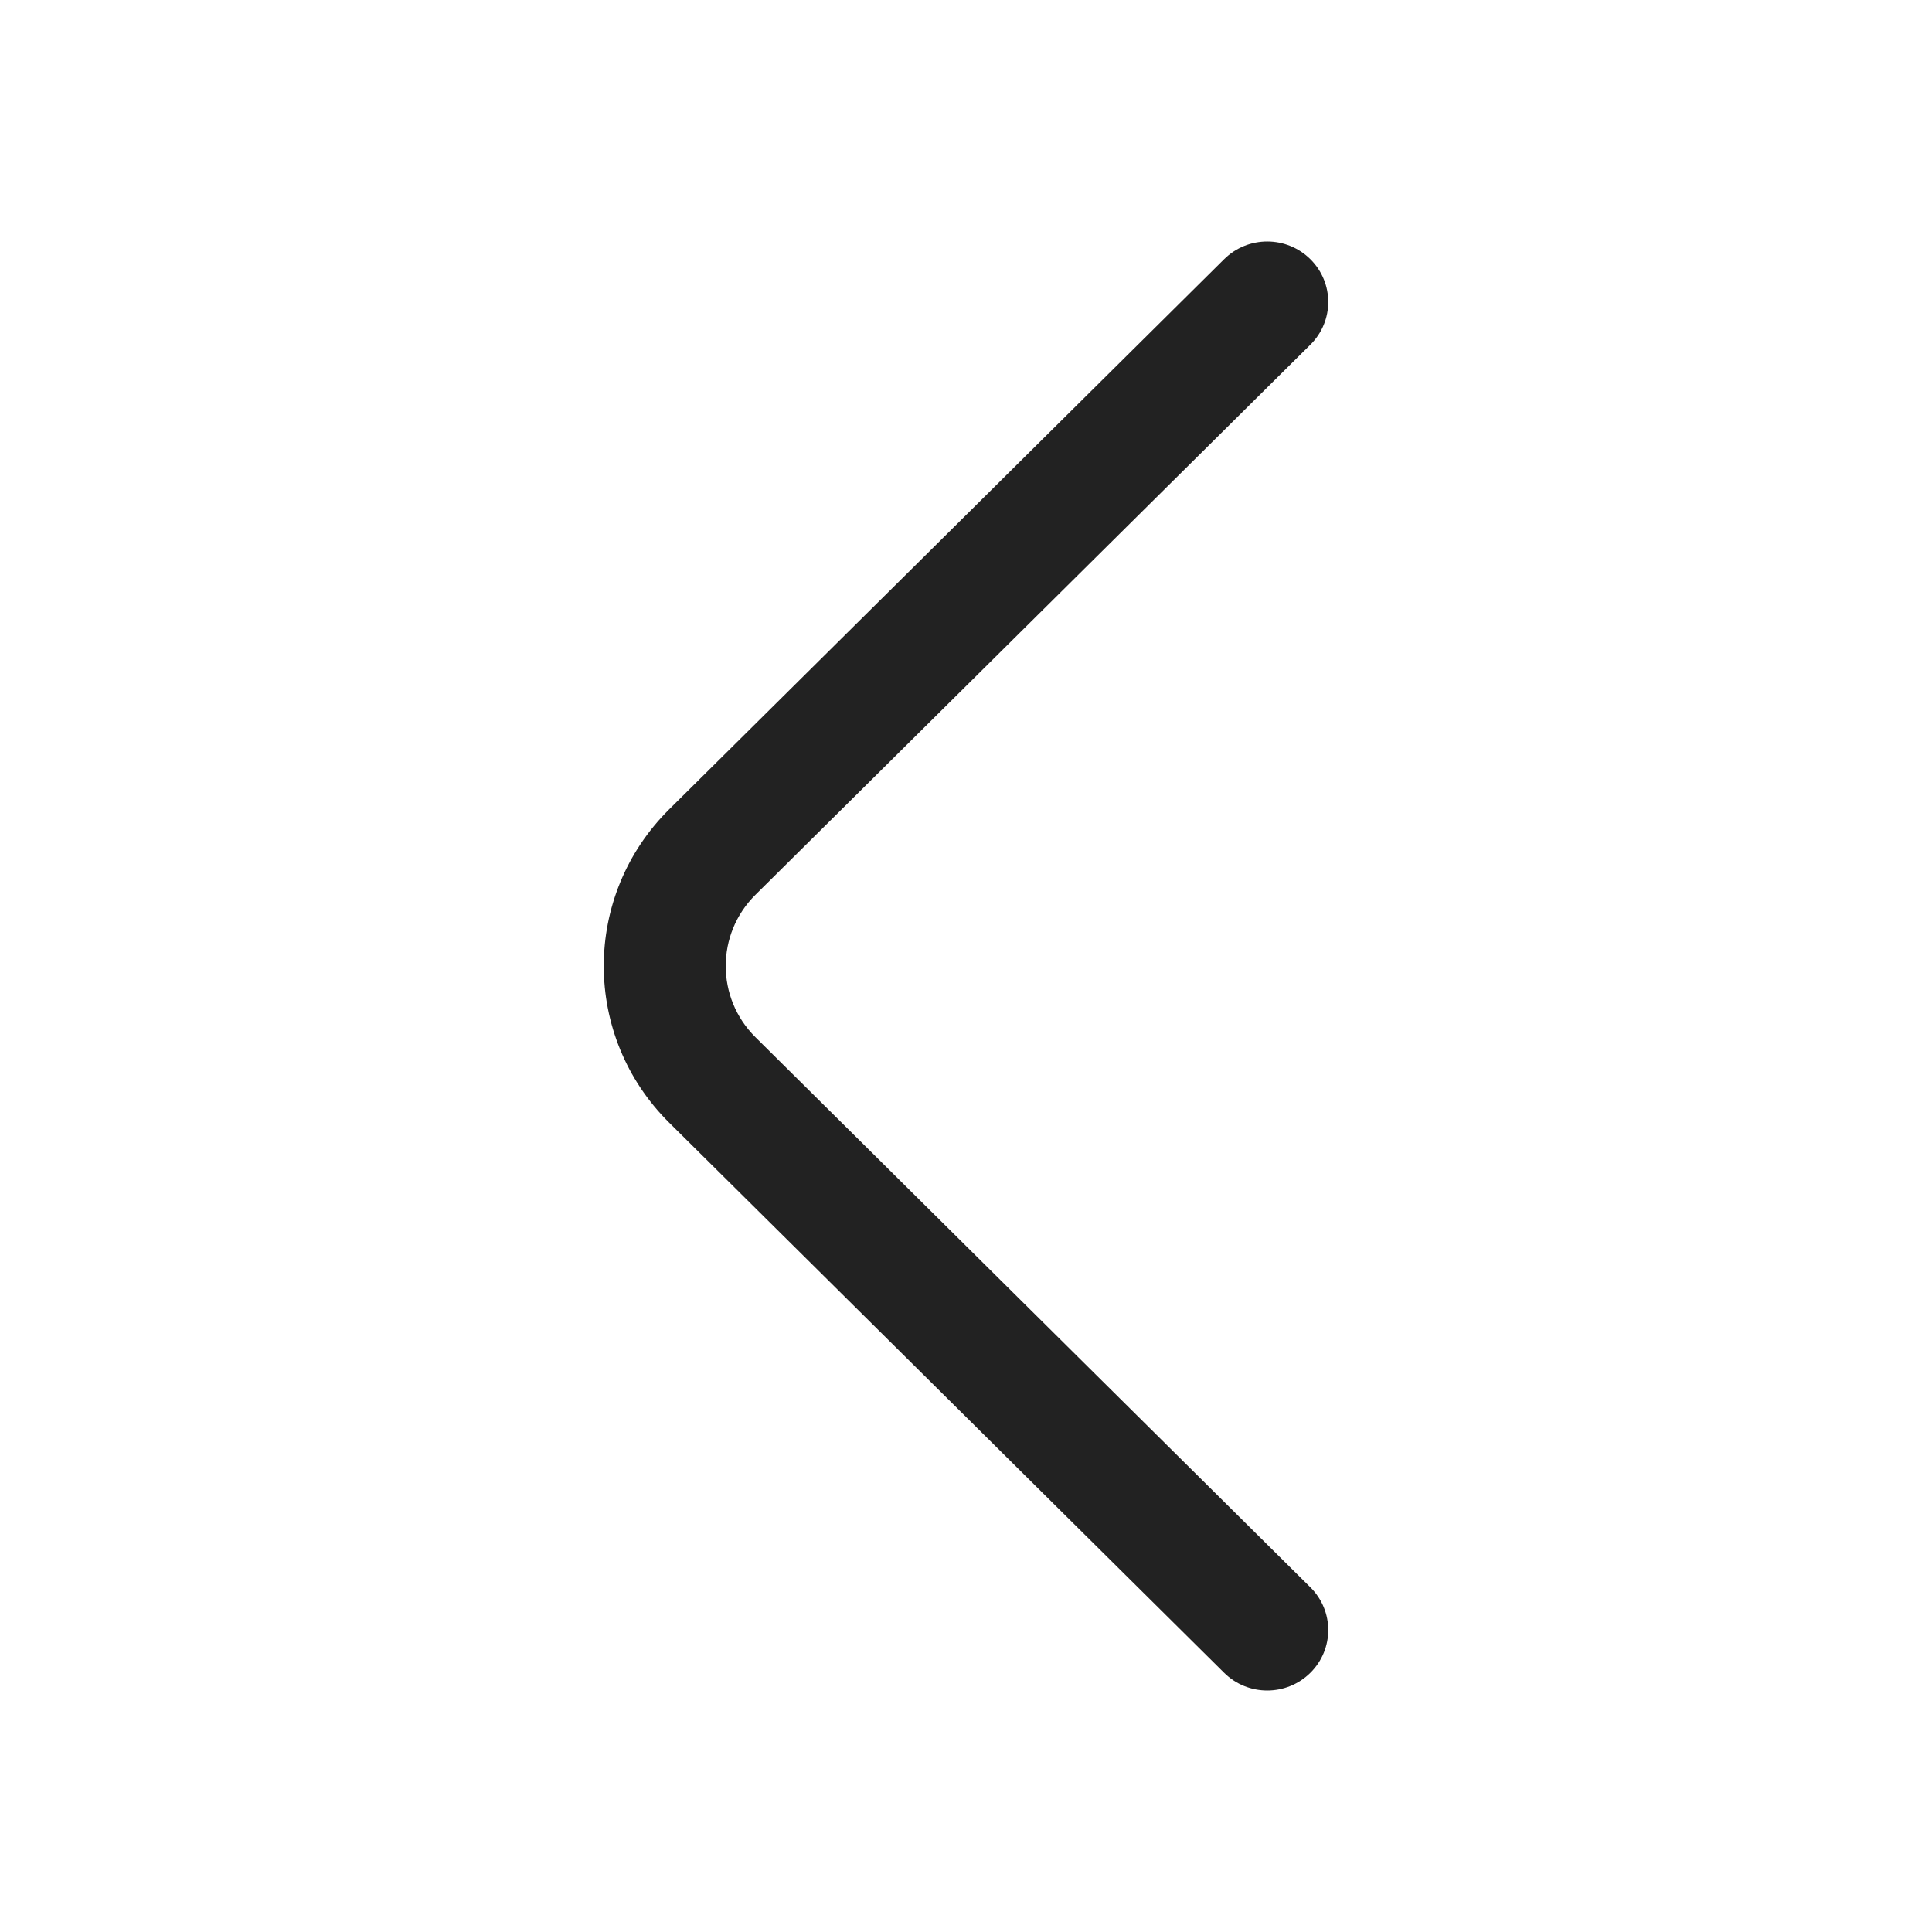 <svg width="48" height="48" viewBox="0 0 48 48" fill="none" xmlns="http://www.w3.org/2000/svg">
<path d="M16.627 27.894C14.458 25.744 14.458 22.256 16.627 20.106L30.413 6.44C31.005 5.853 31.964 5.853 32.556 6.44C33.148 7.027 33.148 7.978 32.556 8.564L18.77 22.23C17.784 23.207 17.784 24.793 18.77 25.77L32.556 39.436C33.148 40.022 33.148 40.974 32.556 41.56C31.964 42.147 31.005 42.147 30.413 41.56L16.627 27.894Z" fill="#222222"/>
</svg>
